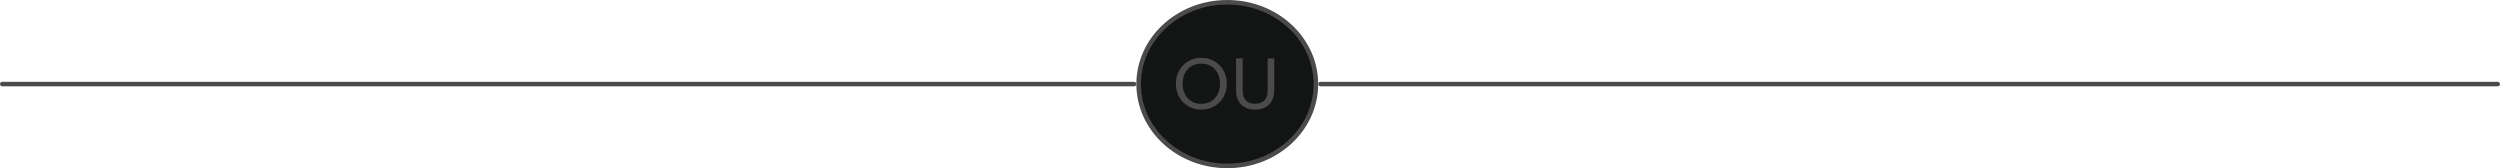 <svg width="550" height="37" viewBox="0 0 550 37" fill="none" xmlns="http://www.w3.org/2000/svg">
<path d="M289.5 18.5C289.5 28.405 280.807 36.5 270 36.5C259.193 36.5 250.5 28.405 250.5 18.5C250.5 8.595 259.193 0.5 270 0.5C280.807 0.5 289.5 8.595 289.5 18.5Z" fill="#131515" stroke="#4B4B4B"/>
<g filter="url(#filter0_b_318_140)">
<rect x="290" y="18" width="260" height="1" rx="0.5" fill="#4B4B4B"/>
</g>
<g filter="url(#filter1_b_318_140)">
<rect y="18" width="250" height="1" rx="0.5" fill="#4B4B4B"/>
</g>
<path d="M264.288 24.112C263.253 24.112 262.309 23.872 261.456 23.392C260.603 22.901 259.925 22.224 259.424 21.36C258.933 20.485 258.688 19.504 258.688 18.416C258.688 17.328 258.933 16.352 259.424 15.488C259.925 14.613 260.603 13.936 261.456 13.456C262.309 12.965 263.253 12.72 264.288 12.72C265.333 12.72 266.283 12.965 267.136 13.456C267.989 13.936 268.661 14.608 269.152 15.472C269.643 16.336 269.888 17.317 269.888 18.416C269.888 19.515 269.643 20.496 269.152 21.36C268.661 22.224 267.989 22.901 267.136 23.392C266.283 23.872 265.333 24.112 264.288 24.112ZM264.288 22.848C265.067 22.848 265.765 22.667 266.384 22.304C267.013 21.941 267.504 21.424 267.856 20.752C268.219 20.08 268.4 19.301 268.4 18.416C268.4 17.52 268.219 16.741 267.856 16.08C267.504 15.408 267.019 14.891 266.4 14.528C265.781 14.165 265.077 13.984 264.288 13.984C263.499 13.984 262.795 14.165 262.176 14.528C261.557 14.891 261.067 15.408 260.704 16.08C260.352 16.741 260.176 17.52 260.176 18.416C260.176 19.301 260.352 20.08 260.704 20.752C261.067 21.424 261.557 21.941 262.176 22.304C262.805 22.667 263.509 22.848 264.288 22.848ZM273.394 12.848V19.904C273.394 20.896 273.634 21.632 274.114 22.112C274.605 22.592 275.282 22.832 276.146 22.832C276.999 22.832 277.666 22.592 278.146 22.112C278.637 21.632 278.882 20.896 278.882 19.904V12.848H280.338V19.888C280.338 20.816 280.151 21.6 279.778 22.24C279.405 22.869 278.898 23.339 278.258 23.648C277.629 23.957 276.919 24.112 276.13 24.112C275.341 24.112 274.626 23.957 273.986 23.648C273.357 23.339 272.855 22.869 272.482 22.24C272.119 21.6 271.938 20.816 271.938 19.888V12.848H273.394Z" fill="#4B4B4B"/>
<defs>
<filter id="filter0_b_318_140" x="286" y="14" width="268" height="9" filterUnits="userSpaceOnUse" color-interpolation-filters="sRGB">
<feFlood flood-opacity="0" result="BackgroundImageFix"/>
<feGaussianBlur in="BackgroundImage" stdDeviation="2"/>
<feComposite in2="SourceAlpha" operator="in" result="effect1_backgroundBlur_318_140"/>
<feBlend mode="normal" in="SourceGraphic" in2="effect1_backgroundBlur_318_140" result="shape"/>
</filter>
<filter id="filter1_b_318_140" x="-4" y="14" width="258" height="9" filterUnits="userSpaceOnUse" color-interpolation-filters="sRGB">
<feFlood flood-opacity="0" result="BackgroundImageFix"/>
<feGaussianBlur in="BackgroundImage" stdDeviation="2"/>
<feComposite in2="SourceAlpha" operator="in" result="effect1_backgroundBlur_318_140"/>
<feBlend mode="normal" in="SourceGraphic" in2="effect1_backgroundBlur_318_140" result="shape"/>
</filter>
</defs>
</svg>
